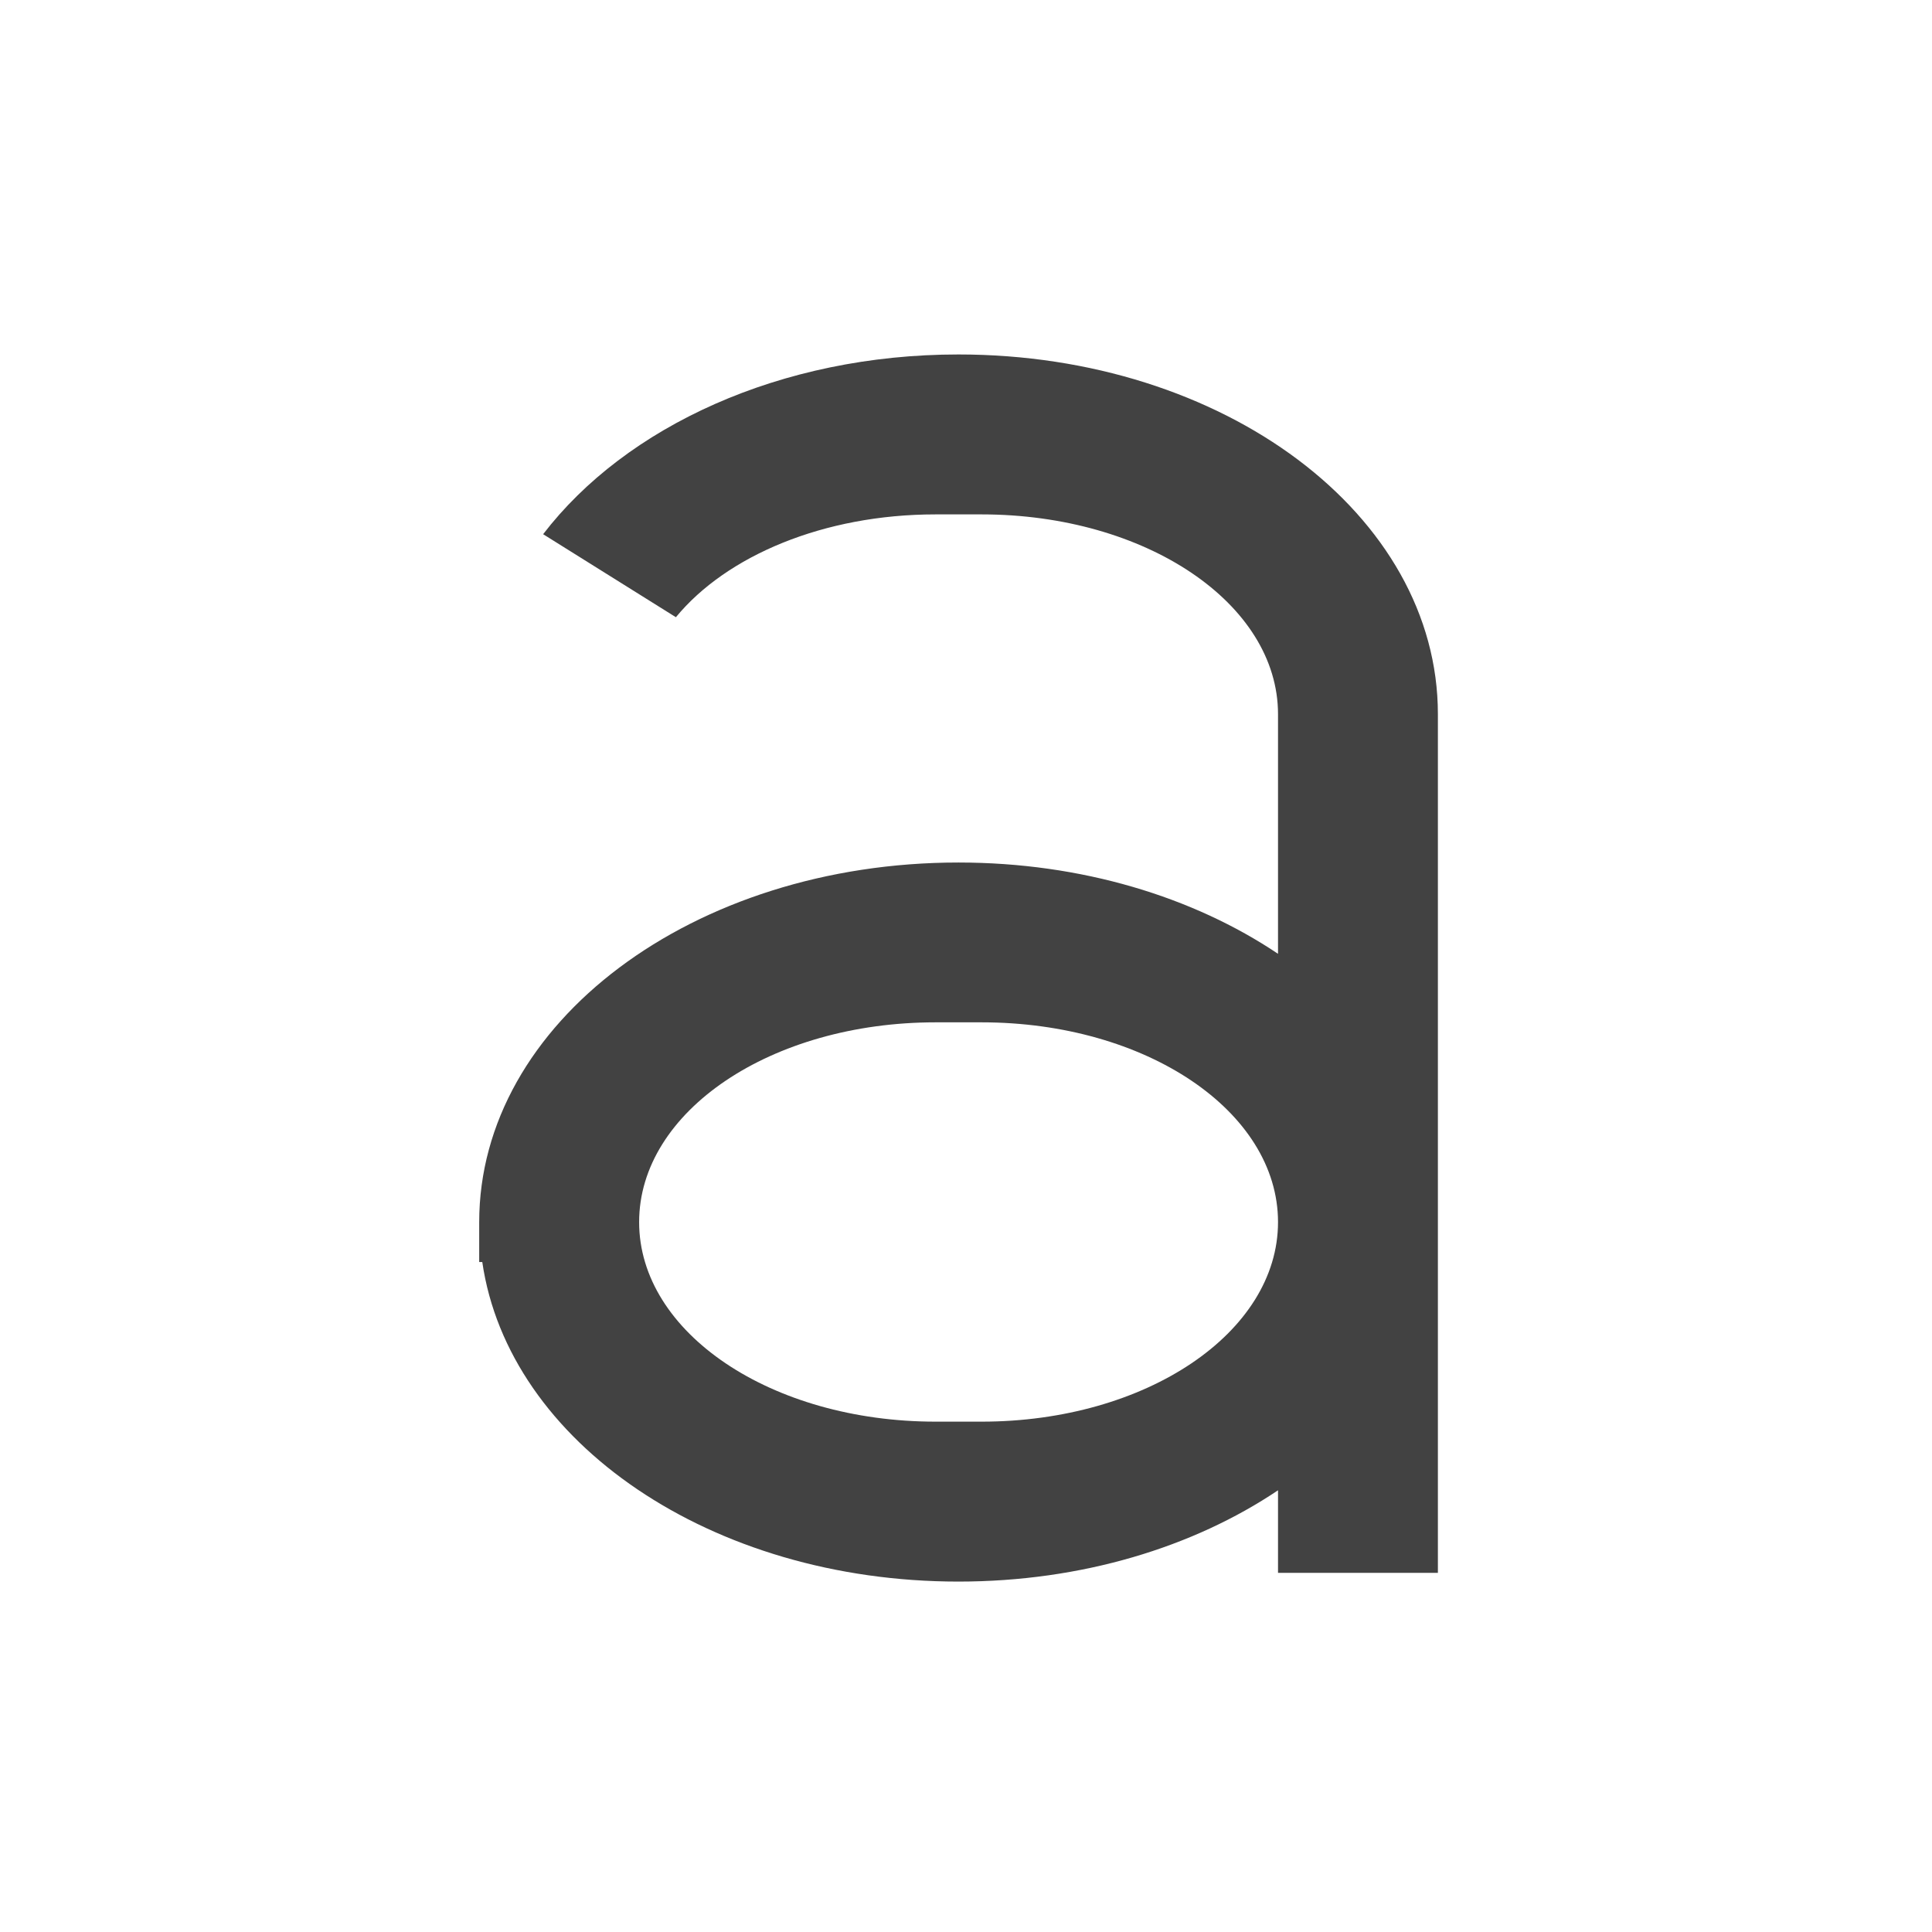 <svg height="32" viewBox="0 0 32 32" width="32" xmlns="http://www.w3.org/2000/svg"><path d="m15.875 5.871c-2.949 0-5.512 1.195-6.879 2.977l2.199 1.375c.836-1.016 2.445-1.703 4.301-1.703h.762c2.723 0 4.91 1.477 4.91 3.309v3.969c-1.402-.941-3.254-1.512-5.293-1.512-4.395 0-7.938 2.656-7.938 5.957v.66h.051c.434 2.984 3.789 5.293 7.887 5.293 2.039 0 3.891-.57 5.293-1.512v1.367h2.648v-14.223c0-3.301-3.543-5.957-7.941-5.957zm-.379 11.062h.762c2.723 0 4.91 1.473 4.91 3.309 0 1.832-2.188 3.305-4.91 3.305h-.762c-2.723 0-4.91-1.473-4.91-3.305 0-1.836 2.188-3.309 4.91-3.309zm0 0" fill="#424242"/></svg>
